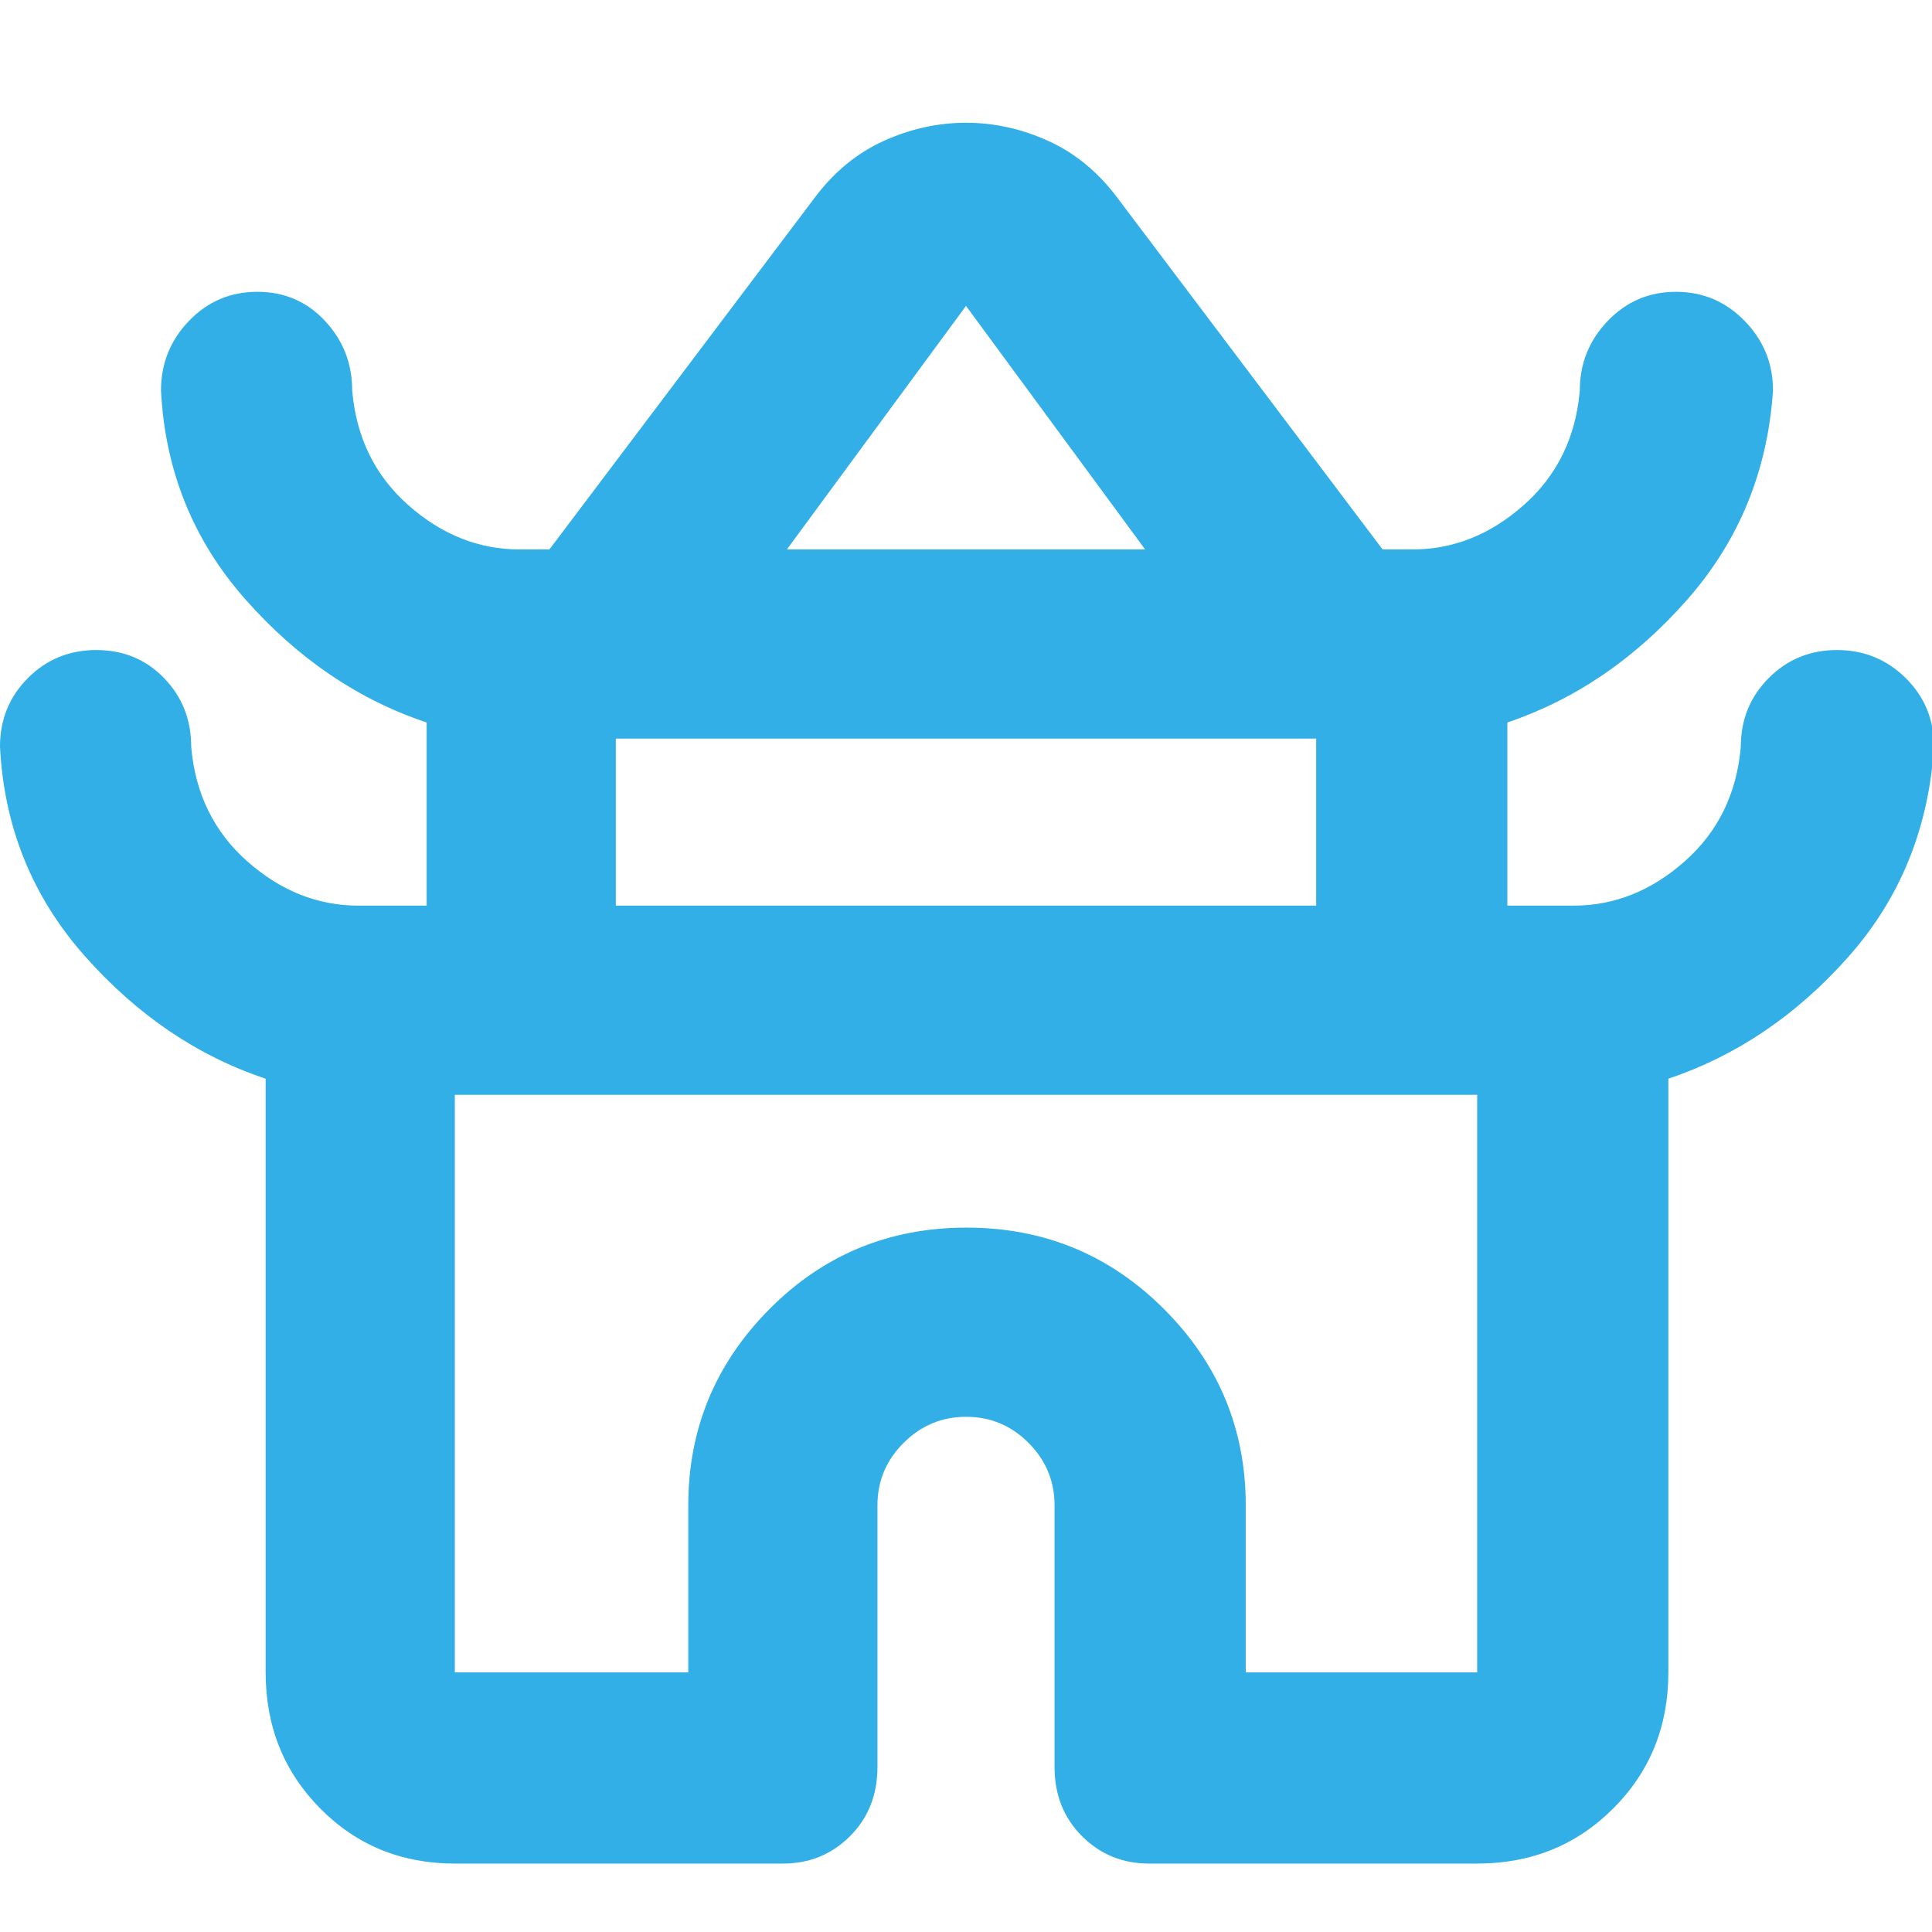 <svg xmlns="http://www.w3.org/2000/svg" height="48" viewBox="0 -960 960 960" width="48"><path fill="rgb(50, 175, 230)" d="M132-129v-295q-51-17-90-61.1T0-589q0-20.17 13.88-34.09Q27.75-637 47.88-637 68-637 81.5-623.09 95-609.17 95-589q3 35 27.88 57T178-510h34v-91q-51-17-90-61.1T80-766q0-20.05 13.88-34.53 13.87-14.47 34-14.47 20.12 0 33.62 14.47Q175-786.05 175-766q3 35 27.88 57T258-687h15l132-175q14.31-19 34.17-28t40.83-9q20.97 0 40.83 9T555-862l132 175h15q30.24 0 55.12-22T785-766q0-20.05 13.88-34.53Q812.75-815 832.79-815q20.03 0 34.12 14.47Q881-786.05 881-766q-4 60-42.58 103.9Q799.83-618.2 749-601v91h33q30.24 0 55.12-22T865-589q0-20.17 13.88-34.09Q892.75-637 912.79-637q20.03 0 34.12 13.91Q961-609.17 961-589q-4 61-42.58 104.47Q879.83-441.06 829-424v295q0 40.21-27.39 67.61Q774.21-34 734-34H571q-19.75 0-33.37-13.63Q524-61.25 524-82v-130q0-18.1-12.93-31.05t-31-12.95Q462-256 449-243.05T436-212v130q0 20.75-13.62 34.37Q408.75-34 389-34H226q-39.8 0-66.9-27.39Q132-88.79 132-129Zm259-558h178l-89-121-89 121Zm-85 177h348v-83H306v83Zm-80 381h116v-83q0-56.83 40.24-97.42 40.23-40.58 98-40.58 57.76 0 98.26 40.58Q619-268.83 619-212v83h115v-287H226v287Zm254-287Zm0-271Zm0 177Z"/></svg>